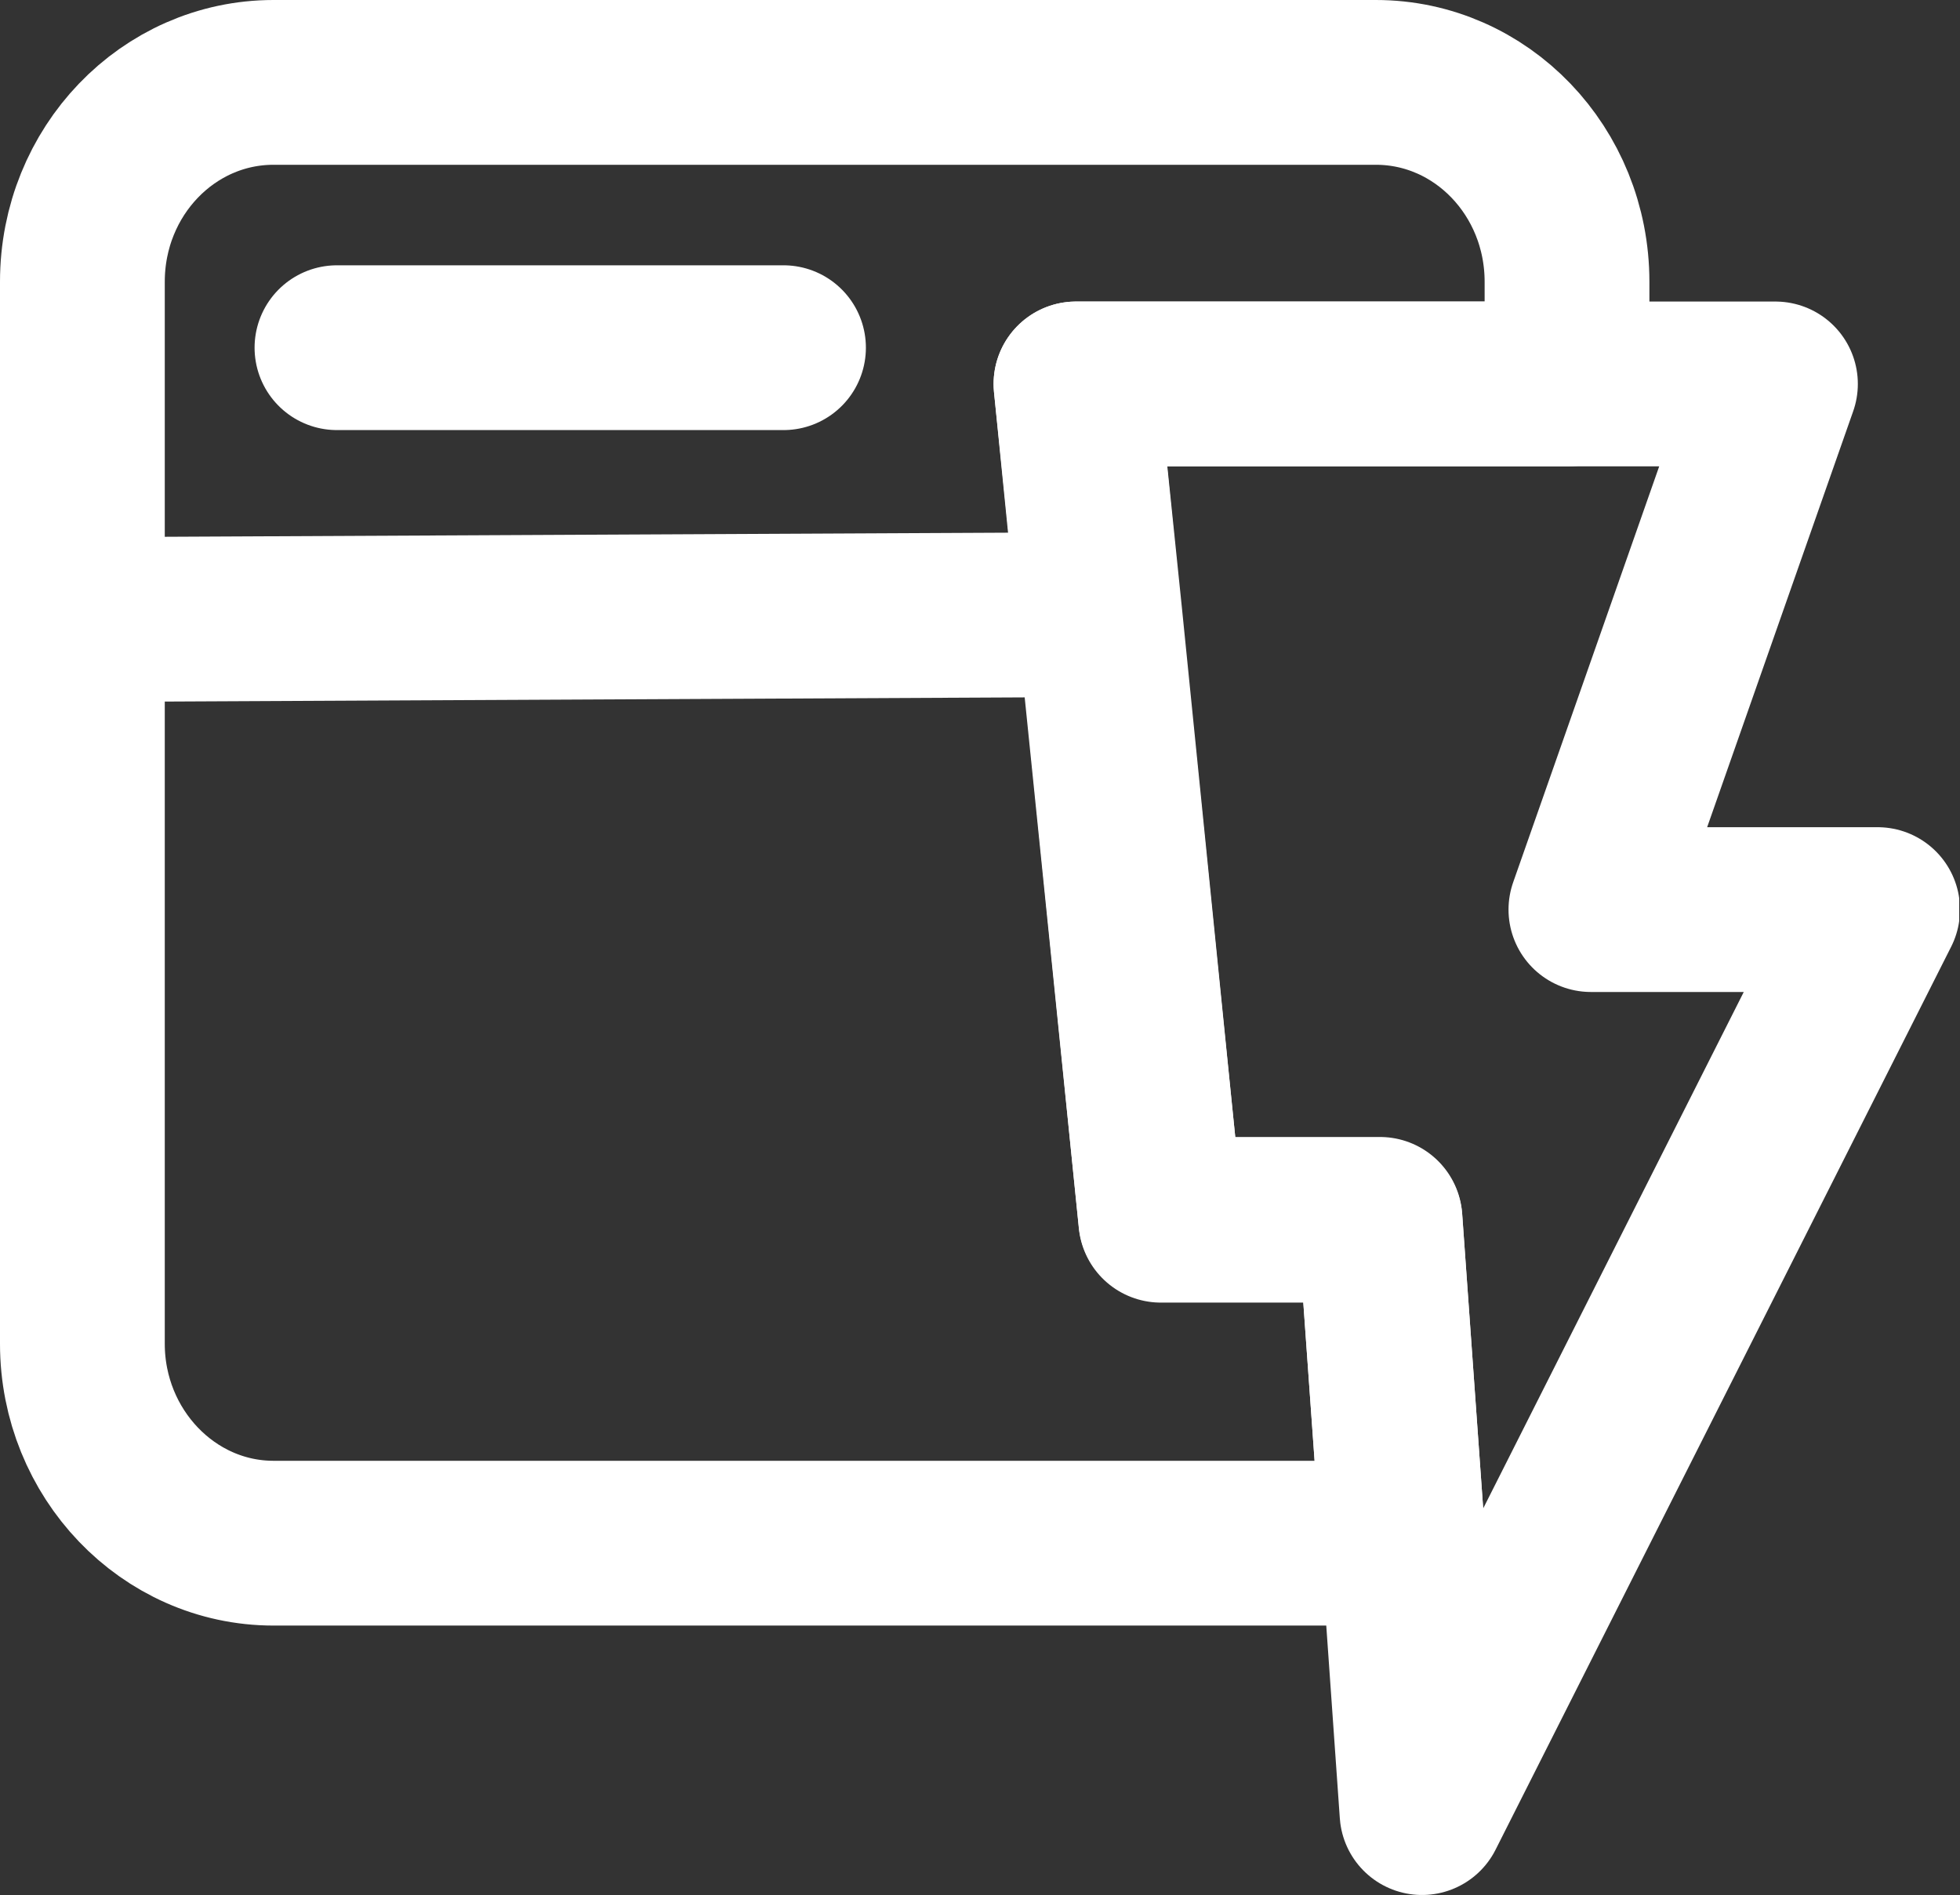 <?xml version="1.0" encoding="UTF-8"?><svg id="Layer_2" xmlns="http://www.w3.org/2000/svg" xmlns:xlink="http://www.w3.org/1999/xlink" viewBox="0 0 23.79 23"><rect x="0" y="0" width="23.79" height="23" fill="#333333" stroke="none"/><defs><style>.cls-1,.cls-2{fill:none;}.cls-3{clip-path:url(#clippath);}.cls-4{clip-path:url(#clippath-1);}.cls-2{stroke:#ffffff;stroke-linecap:round;stroke-linejoin:round;stroke-width:2px;}</style><clipPath id="clippath"><rect class="cls-1" x="0" width="23.79" height="23"/></clipPath><clipPath id="clippath-1"><rect class="cls-1" x="0" width="23.78" height="23"/></clipPath></defs><g id="Layer_1-2"><g id="Speed__Fast__Thunder__Website"><g class="cls-3"><g class="cls-4"><path class="cls-2" d="M19.03,4.66h-5.97l.29,2.81,.74,7.34h2.66l.28,3.92H3.32c-1.28,0-2.32-1.09-2.32-2.42V3.42c0-1.34,1.04-2.42,2.32-2.42h13.38c1.28,0,2.32,1.08,2.32,2.42v1.24Z"/><line class="cls-2" x1="4.09" y1="4.22" x2="9.51" y2="4.22"/><line class="cls-2" x1="13.34" y1="7.46" x2="1" y2="7.52"/><polygon class="cls-2" points="22.79 11.04 17.26 22 17.03 18.73 16.75 14.8 14.09 14.8 13.34 7.46 13.06 4.66 21.55 4.66 19.31 11.04 22.79 11.04"/></g></g></g></g></svg>